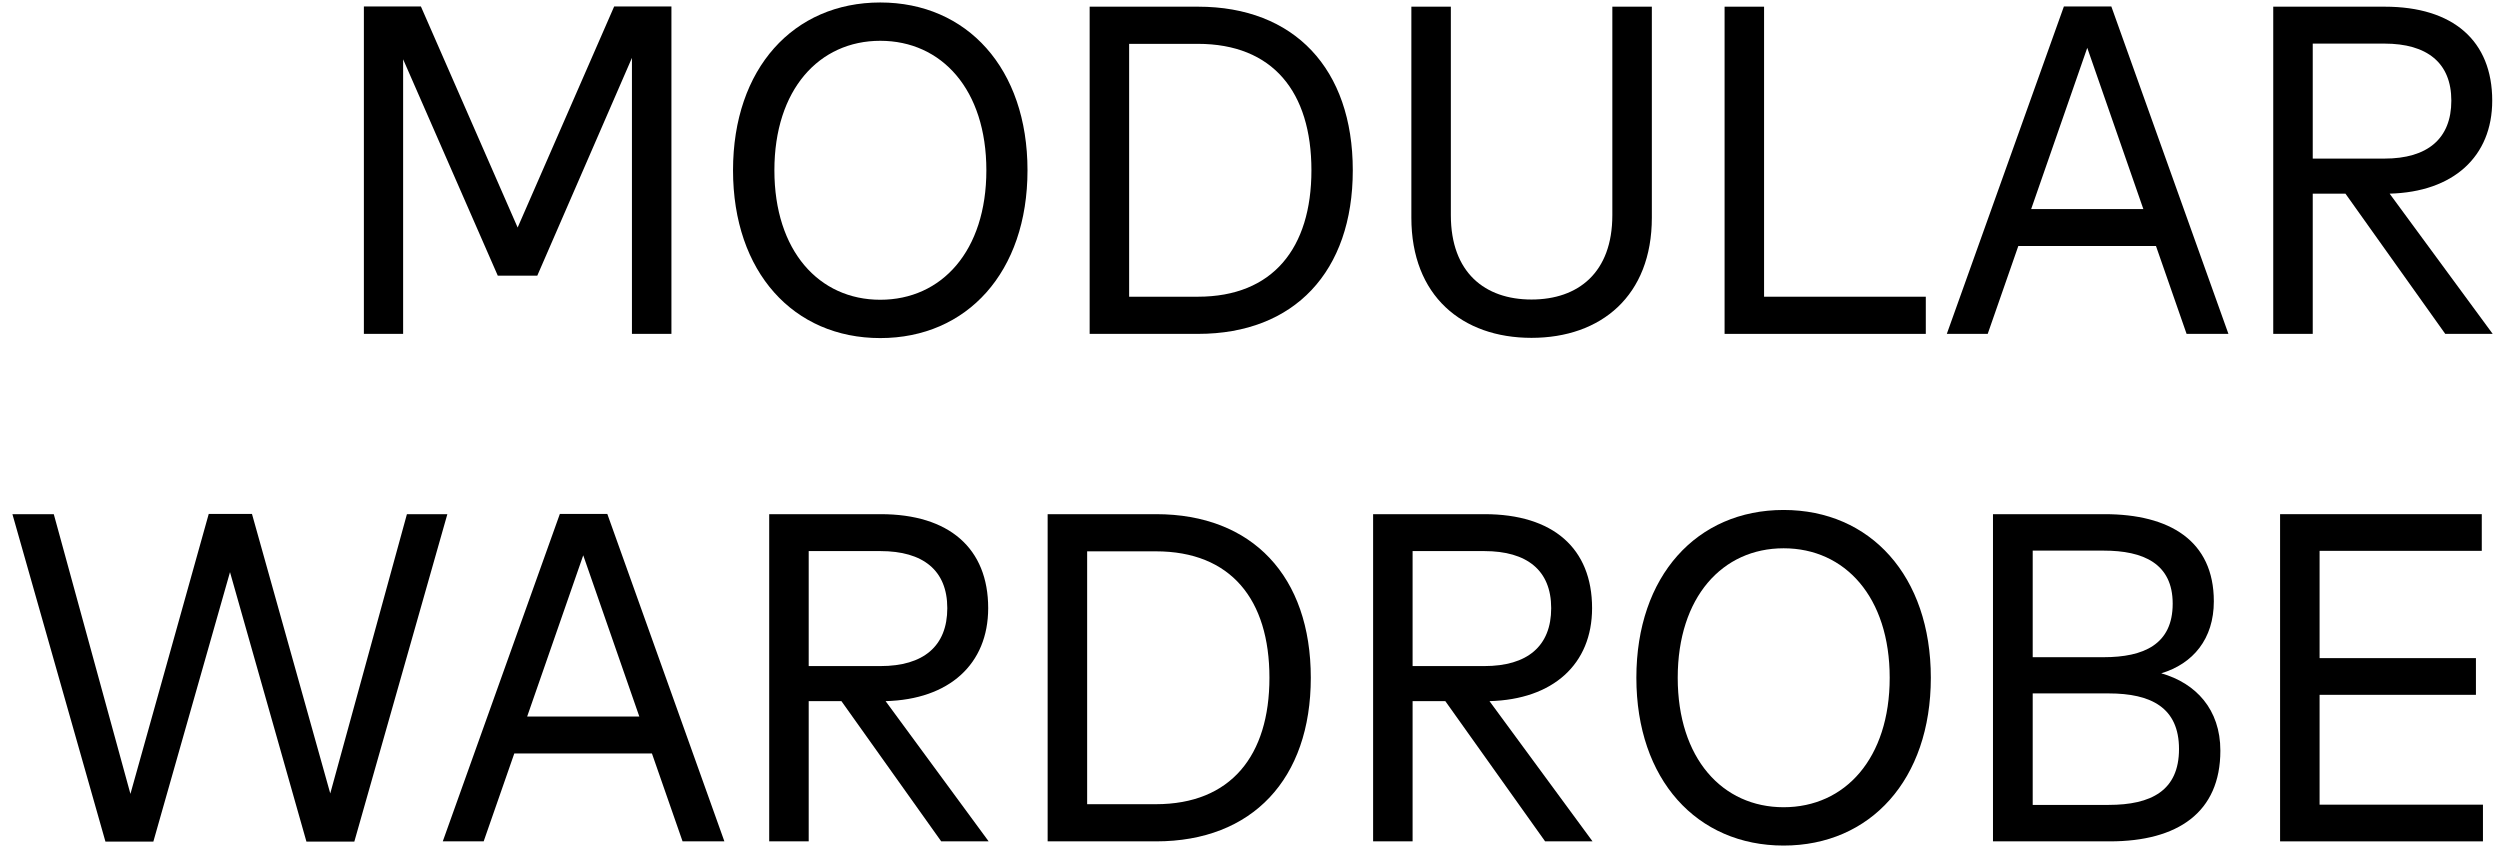 <svg width="156" height="53" viewBox="0 0 156 53" fill="none" xmlns="http://www.w3.org/2000/svg">
<path d="M25.155 20.834V3.699L31.062 17.203H33.526L39.433 3.611V20.834H41.897V0.403H38.324L32.301 14.198L26.264 0.403H22.706V20.834H25.155Z" fill="black"/>
<path d="M54.928 21.096C60.339 21.096 64.116 16.984 64.116 10.626C64.116 4.267 60.339 0.155 54.928 0.155C49.518 0.155 45.741 4.267 45.741 10.626C45.741 16.984 49.518 21.096 54.928 21.096ZM54.928 18.705C51.108 18.705 48.322 15.657 48.322 10.626C48.322 5.594 51.108 2.546 54.928 2.546C58.764 2.546 61.549 5.594 61.549 10.626C61.549 15.657 58.764 18.705 54.928 18.705Z" fill="black"/>
<path d="M74.76 20.834C80.769 20.834 84.414 16.94 84.414 10.626C84.414 4.296 80.769 0.417 74.76 0.417H67.994V20.834H74.76ZM70.458 2.736H74.746C79.427 2.736 81.833 5.74 81.833 10.626C81.833 15.482 79.427 18.515 74.746 18.515H70.458V2.736Z" fill="black"/>
<path d="M95.564 21.082C99.91 21.082 103.075 18.457 103.075 13.586V0.417H100.61V13.426C100.61 17.013 98.481 18.69 95.564 18.69C92.662 18.69 90.533 17.013 90.533 13.426V0.417H88.069V13.586C88.069 18.457 91.233 21.082 95.564 21.082Z" fill="black"/>
<path d="M120.17 20.834V18.515H110.078V0.417H107.614V20.834H120.17Z" fill="black"/>
<path d="M124.033 20.834L125.943 15.351H134.533L136.443 20.834H139.054L131.747 0.403H128.787L121.481 20.834H124.033ZM130.245 2.984L133.745 13.046H126.745L130.245 2.984Z" fill="black"/>
<path d="M144.315 20.834V12.084H146.356L152.584 20.834H155.544L149.113 12.084C153.079 11.982 155.515 9.78 155.515 6.28C155.515 2.546 153.079 0.417 148.806 0.417H141.85V20.834H144.315ZM144.315 2.721H148.792C151.446 2.721 152.963 3.917 152.963 6.28C152.963 8.657 151.475 9.896 148.792 9.896H144.315V2.721Z" fill="black"/>
<path d="M9.569 52.515L14.352 35.701L19.121 52.515H22.11L27.915 32.084H25.392L20.608 49.511L15.723 32.069H13.025L8.139 49.54L3.356 32.084H0.775L6.579 52.515H9.569Z" fill="black"/>
<path d="M30.181 52.501L32.092 47.017H40.681L42.592 52.501H45.202L37.896 32.069H34.935L27.629 52.501H30.181ZM36.394 34.651L39.894 44.713H32.894L36.394 34.651Z" fill="black"/>
<path d="M50.463 52.501V43.751H52.505L58.732 52.501H61.692L55.261 43.751C59.228 43.648 61.663 41.447 61.663 37.947C61.663 34.213 59.228 32.084 54.955 32.084H47.998V52.501H50.463ZM50.463 34.388H54.94C57.594 34.388 59.111 35.584 59.111 37.947C59.111 40.324 57.623 41.563 54.94 41.563H50.463V34.388Z" fill="black"/>
<path d="M72.14 52.501C78.148 52.501 81.794 48.607 81.794 42.292C81.794 35.963 78.148 32.084 72.14 32.084H65.373V52.501H72.14ZM67.838 34.403H72.125C76.806 34.403 79.213 37.407 79.213 42.292C79.213 47.148 76.806 50.182 72.125 50.182H67.838V34.403Z" fill="black"/>
<path d="M88.146 52.501V43.751H90.188L96.415 52.501H99.375L92.944 43.751C96.911 43.648 99.346 41.447 99.346 37.947C99.346 34.213 96.911 32.084 92.638 32.084H85.682V52.501H88.146ZM88.146 34.388H92.623C95.277 34.388 96.794 35.584 96.794 37.947C96.794 40.324 95.307 41.563 92.623 41.563H88.146V34.388Z" fill="black"/>
<path d="M111.297 52.763C116.707 52.763 120.484 48.651 120.484 42.292C120.484 35.934 116.707 31.822 111.297 31.822C105.886 31.822 102.109 35.934 102.109 42.292C102.109 48.651 105.886 52.763 111.297 52.763ZM111.297 50.371C107.476 50.371 104.69 47.324 104.69 42.292C104.69 37.261 107.476 34.213 111.297 34.213C115.132 34.213 117.917 37.261 117.917 42.292C117.917 47.324 115.132 50.371 111.297 50.371Z" fill="black"/>
<path d="M131.653 52.501C135.897 52.501 138.551 50.692 138.551 46.842C138.551 44.261 137.02 42.628 134.862 42.015C136.845 41.417 138.143 39.871 138.143 37.523C138.143 33.732 135.372 32.084 131.332 32.084H124.362V52.501H131.653ZM126.841 34.359H131.274C133.739 34.359 135.576 35.161 135.576 37.669C135.576 40.221 133.753 41.009 131.274 41.009H126.841V34.359ZM126.841 43.269H131.58C134.234 43.269 135.97 44.159 135.97 46.74C135.97 49.336 134.234 50.226 131.58 50.226H126.841V43.269Z" fill="black"/>
<path d="M154.936 52.501V50.211H144.742V43.357H154.498V41.067H144.742V34.373H154.863V32.084H142.277V52.501H154.936Z" fill="black"/>
</svg>
